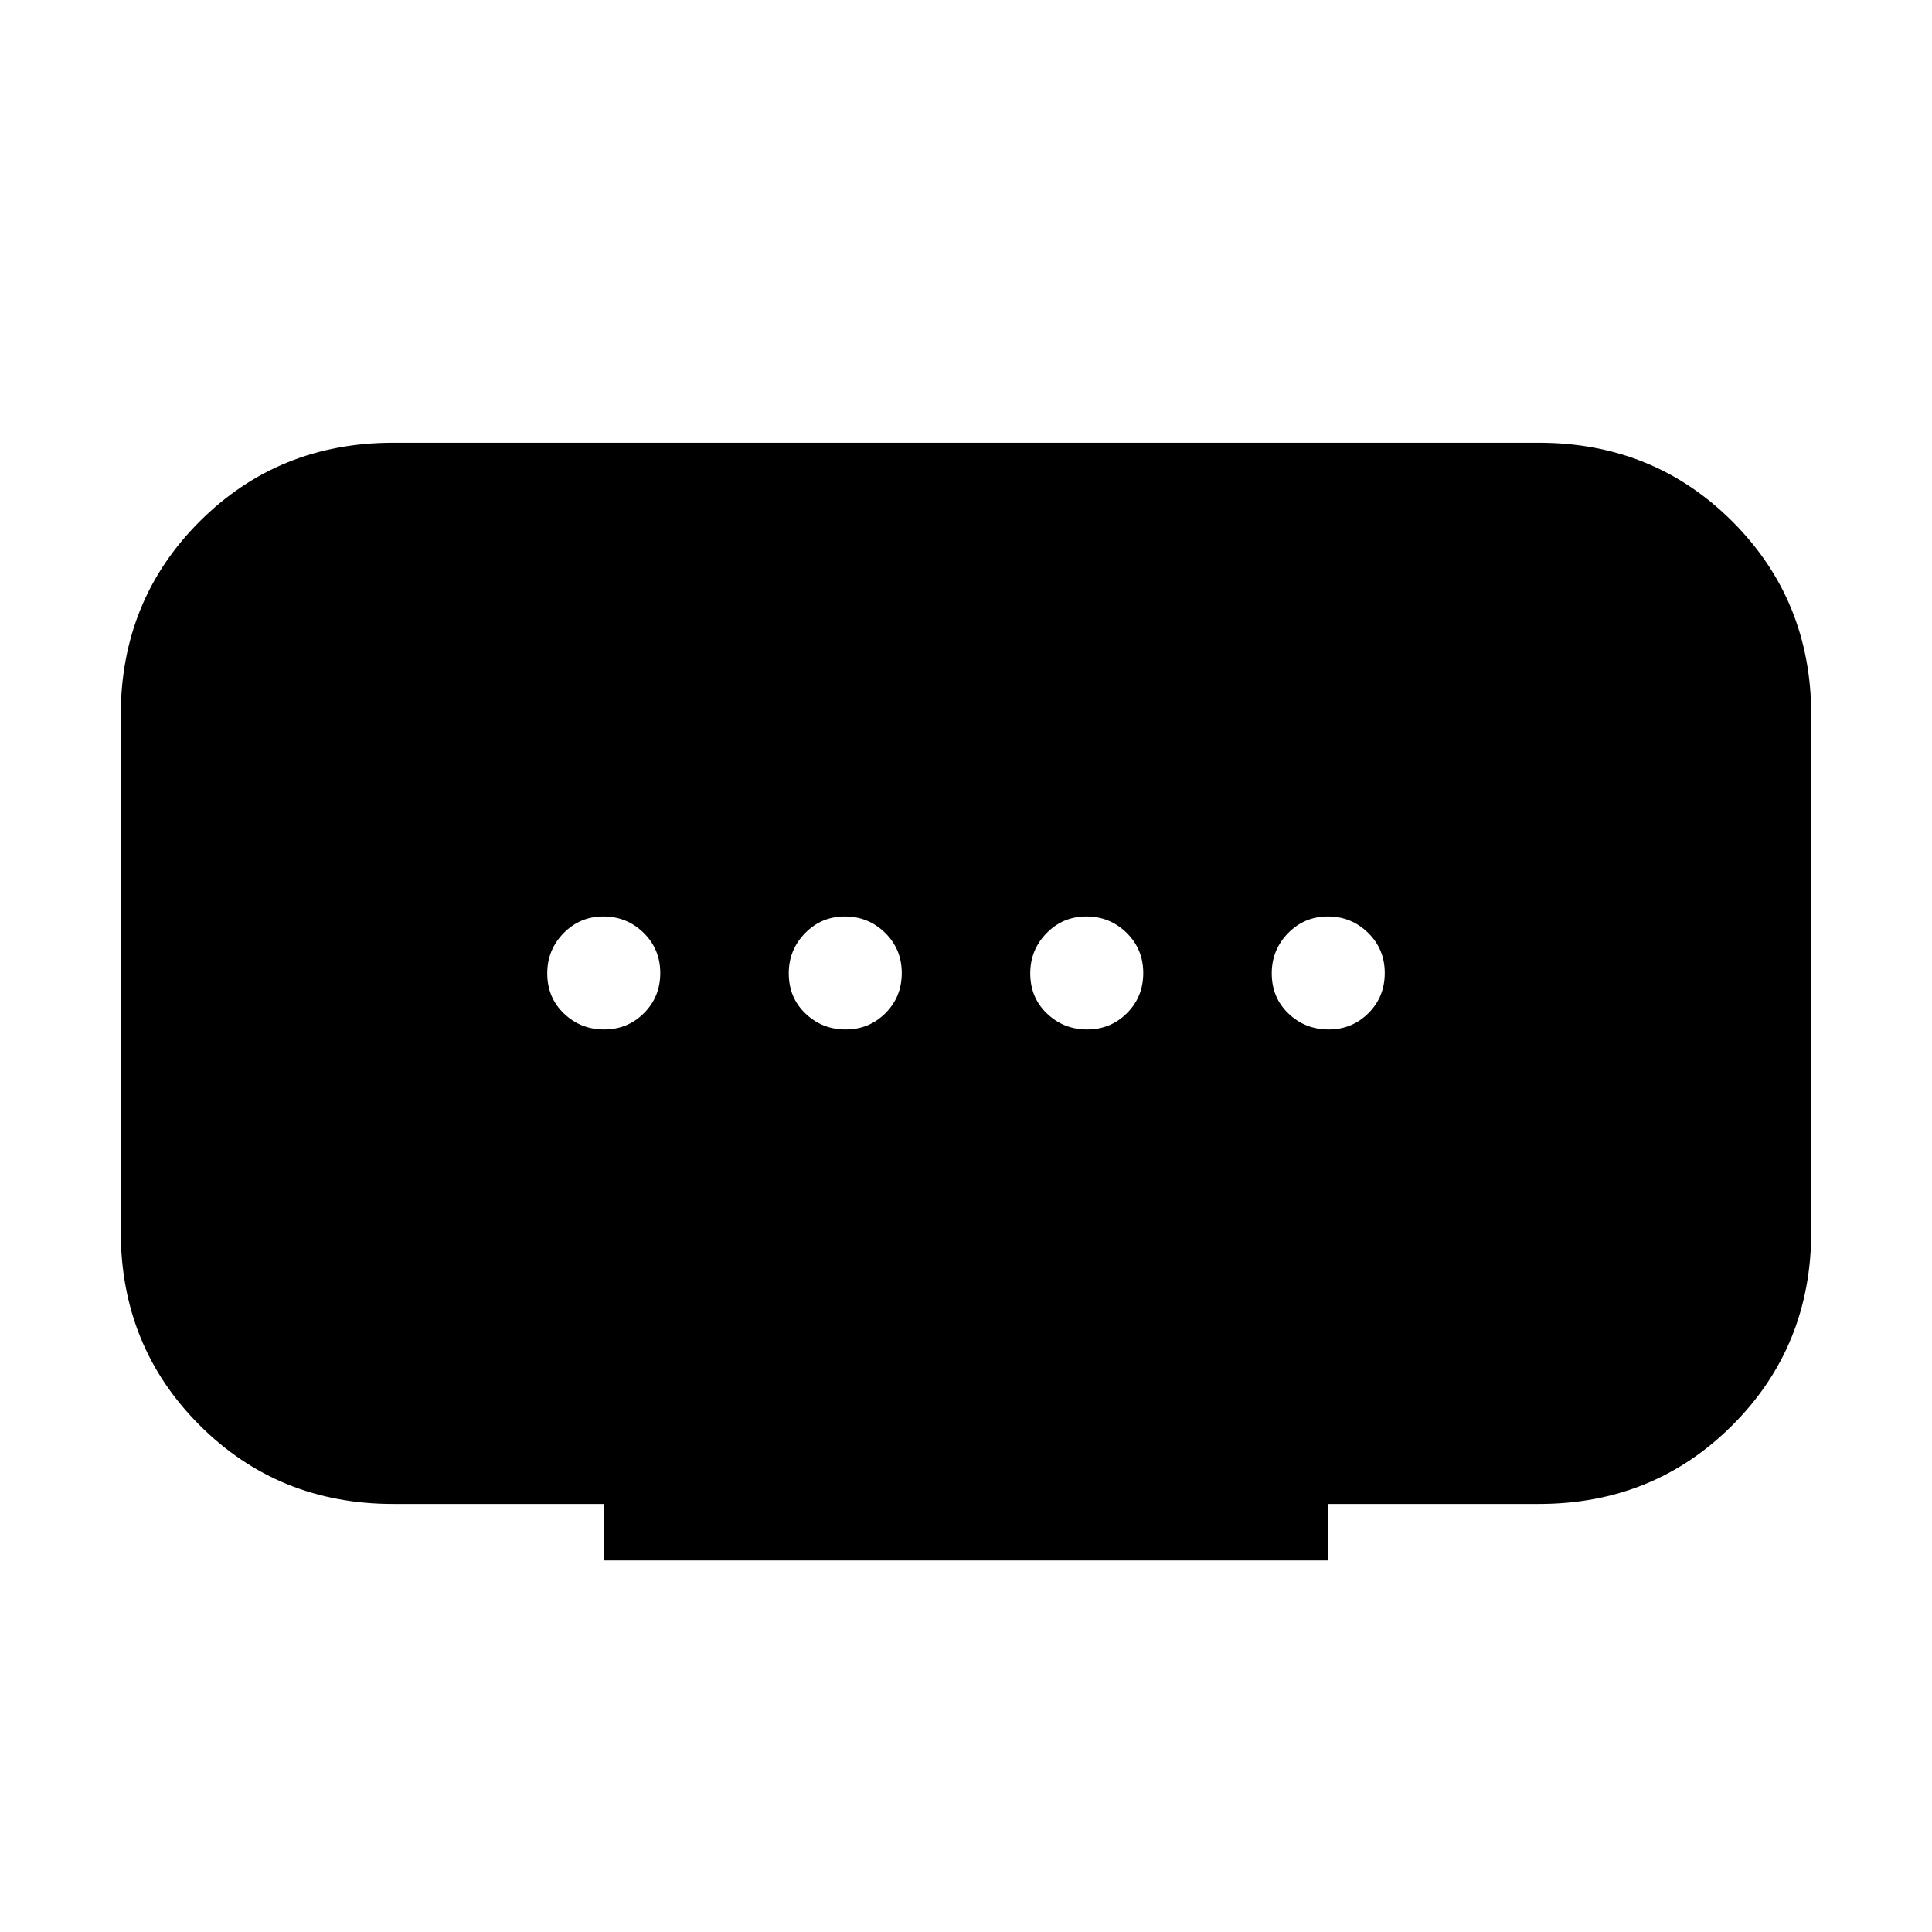 <svg xmlns="http://www.w3.org/2000/svg" width="48" height="48" viewBox="0 96 960 960"><path d="M300.001 871.383v-28.077H195.386q-57.077 0-96.23-39.154Q60 764.999 60 707.922V451.386q0-57.077 39.154-96.231 39.154-39.154 96.231-39.154h569.228q57.077 0 96.231 39.154 39.154 39.154 39.154 96.231v256.536q0 57.077-39.154 96.23-39.154 39.154-96.231 39.154H659.999v28.077H300.001Zm120.181-263.845q11.664 0 19.779-8.098 8.116-8.099 8.116-19.962t-8.298-19.978q-8.297-8.115-19.961-8.115-11.664 0-19.779 8.295-8.116 8.296-8.116 19.957 0 12.055 8.298 19.978 8.297 7.923 19.961 7.923Zm-120 0q11.664 0 19.779-8.098 8.116-8.099 8.116-19.962t-8.298-19.978q-8.297-8.115-19.961-8.115-11.664 0-19.779 8.295-8.116 8.296-8.116 19.957 0 12.055 8.298 19.978 8.297 7.923 19.961 7.923Zm240 0q11.664 0 19.779-8.098 8.116-8.099 8.116-19.962t-8.298-19.978q-8.297-8.115-19.961-8.115-11.664 0-19.779 8.295-8.116 8.296-8.116 19.957 0 12.055 8.298 19.978 8.297 7.923 19.961 7.923Zm120 0q11.664 0 19.779-8.098 8.116-8.099 8.116-19.962t-8.298-19.978q-8.297-8.115-19.961-8.115-11.664 0-19.779 8.295-8.116 8.296-8.116 19.957 0 12.055 8.298 19.978 8.297 7.923 19.961 7.923Z"/></svg>